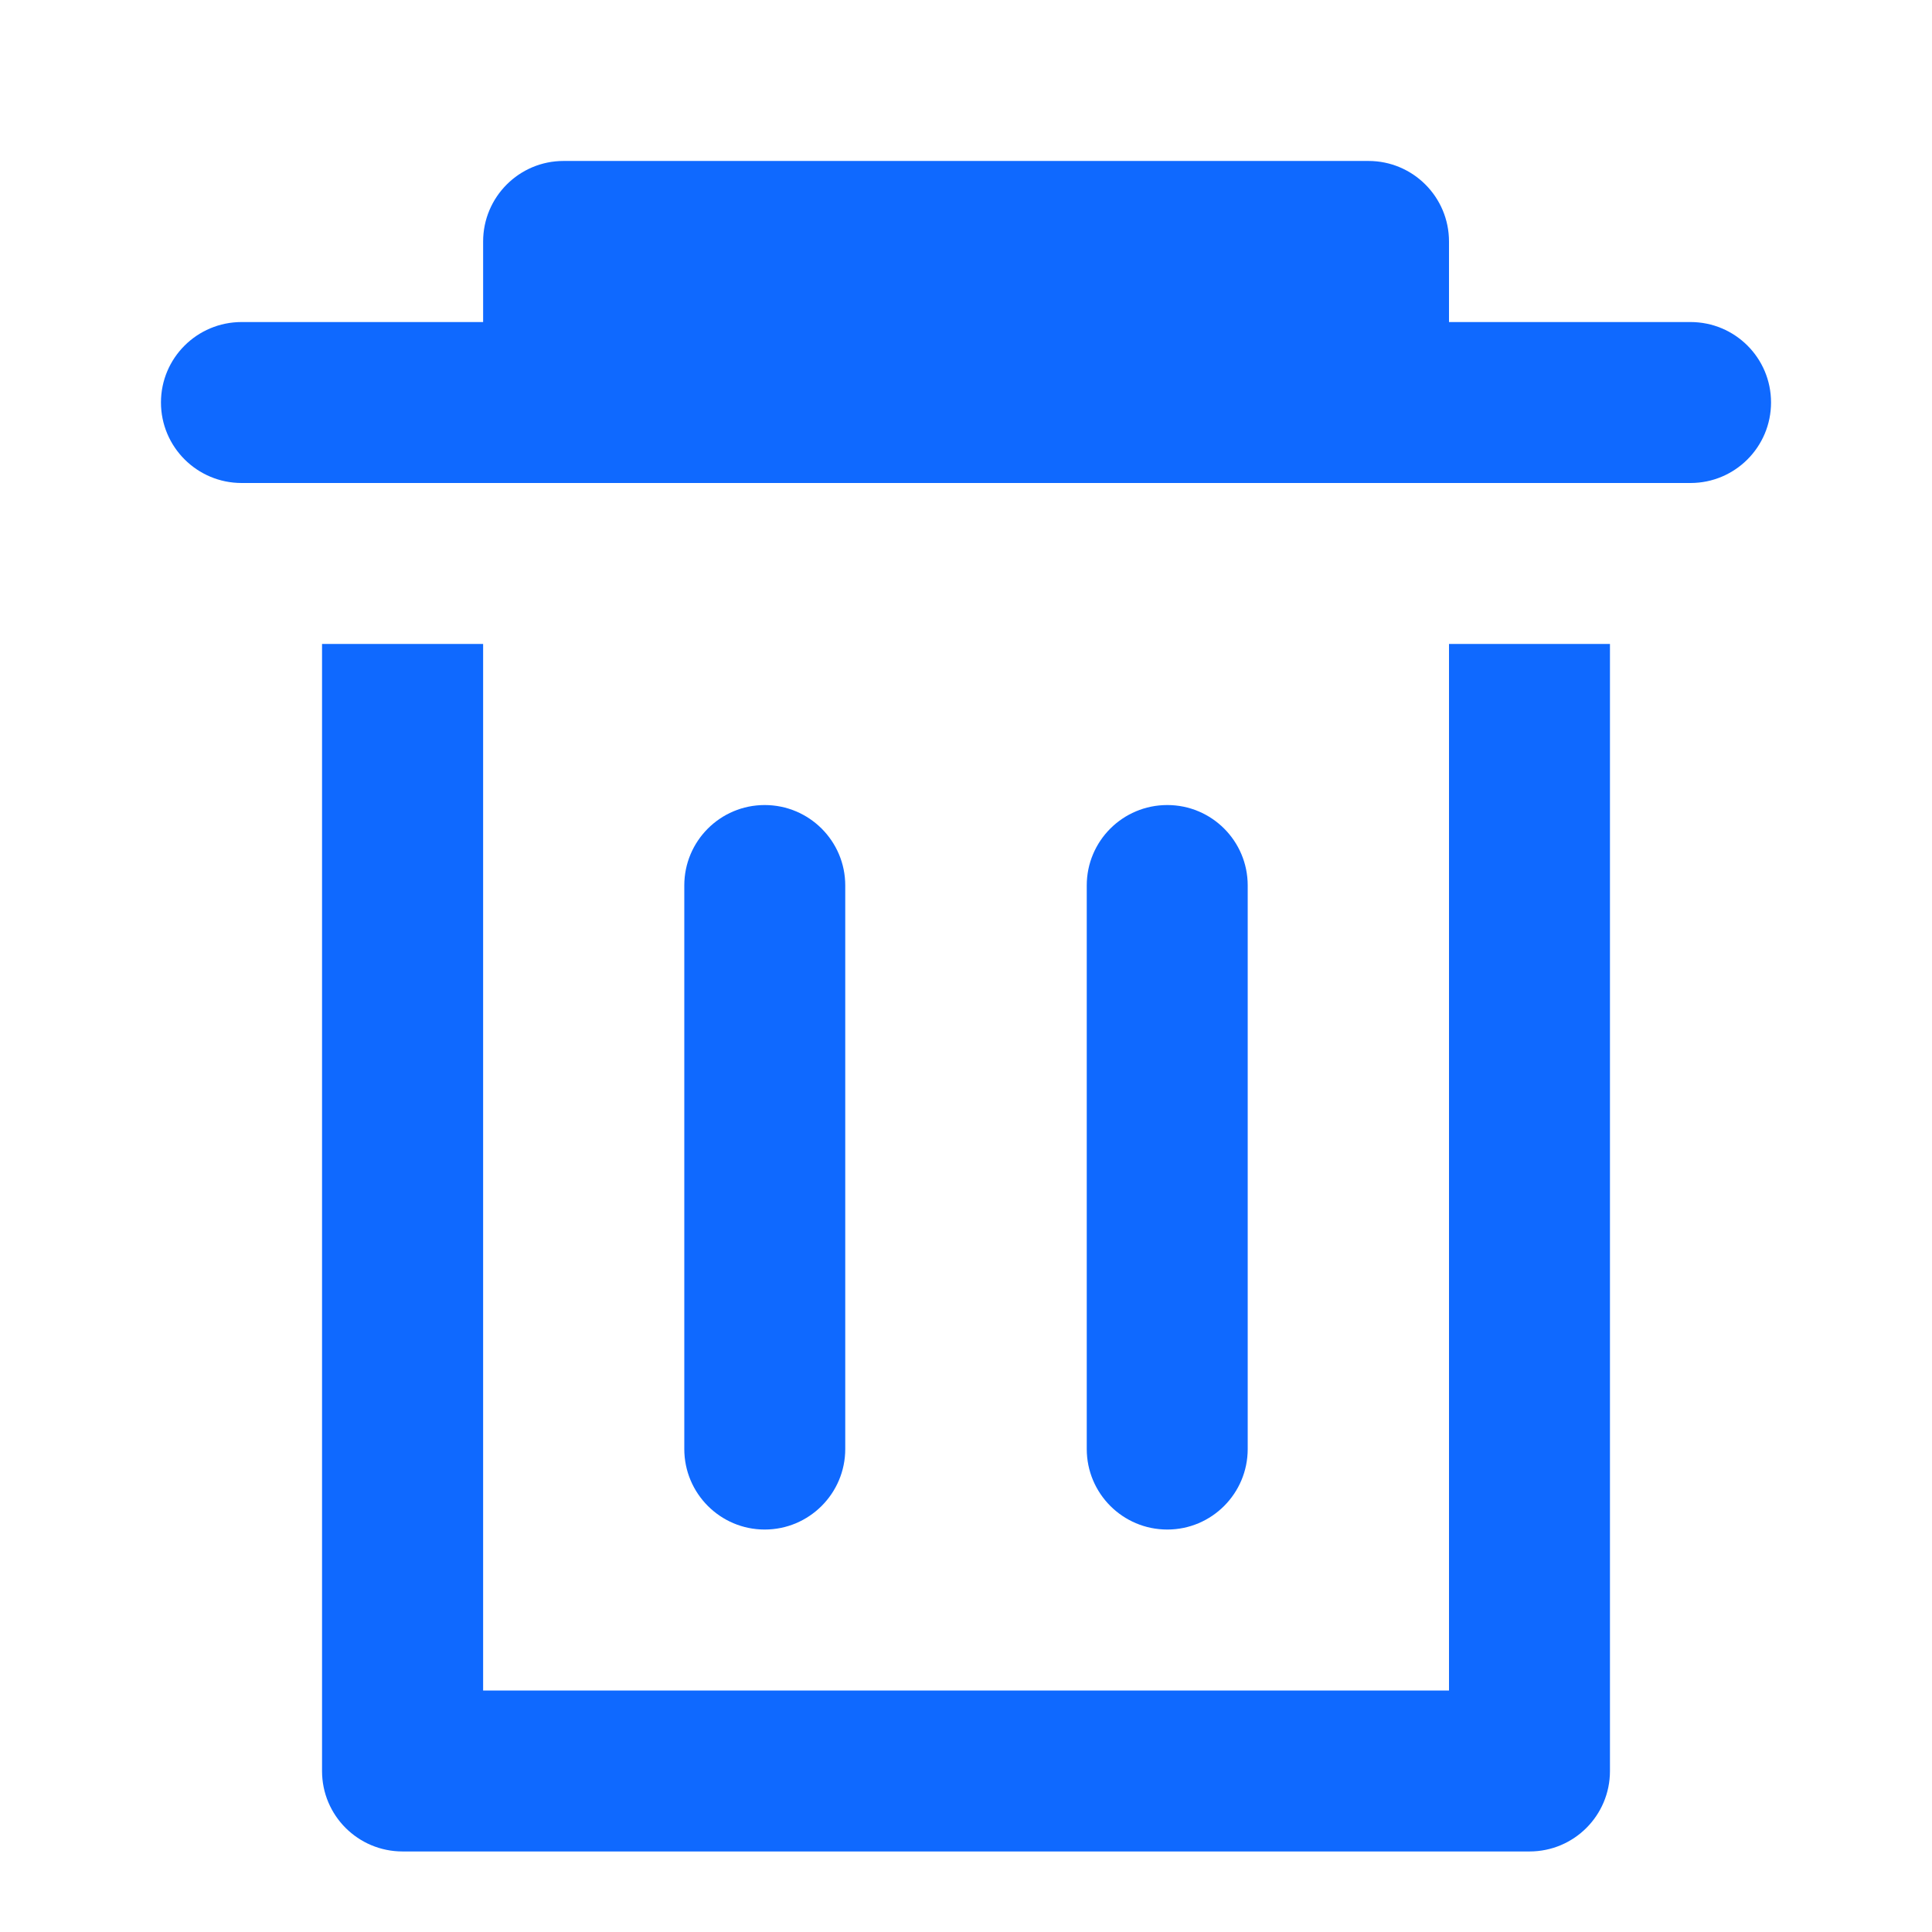 <svg width="16" height="16" viewBox="0 0 16 16" fill="none" xmlns="http://www.w3.org/2000/svg">
<path fill-rule="evenodd" clip-rule="evenodd" d="M1.333 3.333C1.333 3.701 1.632 4 2.001 4H14C14.369 4 14.667 3.701 14.667 3.333C14.667 2.965 14.369 2.667 14 2.667H12V2C12 1.632 11.702 1.333 11.333 1.333H4.667C4.299 1.333 4.001 1.632 4.001 2V2.667H2.001C1.632 2.667 1.333 2.965 1.333 3.333ZM12 14H4.001V5.333H2.667V14.667C2.667 15.035 2.965 15.333 3.334 15.333H12.667C13.035 15.333 13.333 15.035 13.333 14.667V5.333H12V14ZM5.667 7.333C5.667 6.965 5.965 6.667 6.333 6.667C6.701 6.667 7 6.965 7 7.333V12C7 12.368 6.701 12.667 6.333 12.667C5.965 12.667 5.667 12.368 5.667 12V7.333ZM9.667 6.667C9.298 6.667 9 6.965 9 7.333V12C9 12.368 9.298 12.667 9.667 12.667C10.035 12.667 10.333 12.368 10.333 12V7.333C10.333 6.965 10.035 6.667 9.667 6.667Z" fill="#0F69FF"/>
<mask id="mask0_4311_455" style="mask-type:luminance" maskUnits="userSpaceOnUse" x="1" y="1" width="14" height="15">
<path fill-rule="evenodd" clip-rule="evenodd" d="M1.333 3.333C1.333 3.701 1.632 4 2.001 4H14C14.369 4 14.667 3.701 14.667 3.333C14.667 2.965 14.369 2.667 14 2.667H12V2C12 1.632 11.702 1.333 11.333 1.333H4.667C4.299 1.333 4.001 1.632 4.001 2V2.667H2.001C1.632 2.667 1.333 2.965 1.333 3.333ZM12 14H4.001V5.333H2.667V14.667C2.667 15.035 2.965 15.333 3.334 15.333H12.667C13.035 15.333 13.333 15.035 13.333 14.667V5.333H12V14ZM5.667 7.333C5.667 6.965 5.965 6.667 6.333 6.667C6.701 6.667 7 6.965 7 7.333V12C7 12.368 6.701 12.667 6.333 12.667C5.965 12.667 5.667 12.368 5.667 12V7.333ZM9.667 6.667C9.298 6.667 9 6.965 9 7.333V12C9 12.368 9.298 12.667 9.667 12.667C10.035 12.667 10.333 12.368 10.333 12V7.333C10.333 6.965 10.035 6.667 9.667 6.667Z" fill="white"/>
</mask>
<g mask="url(#mask0_4311_455)">
</g>
</svg>
